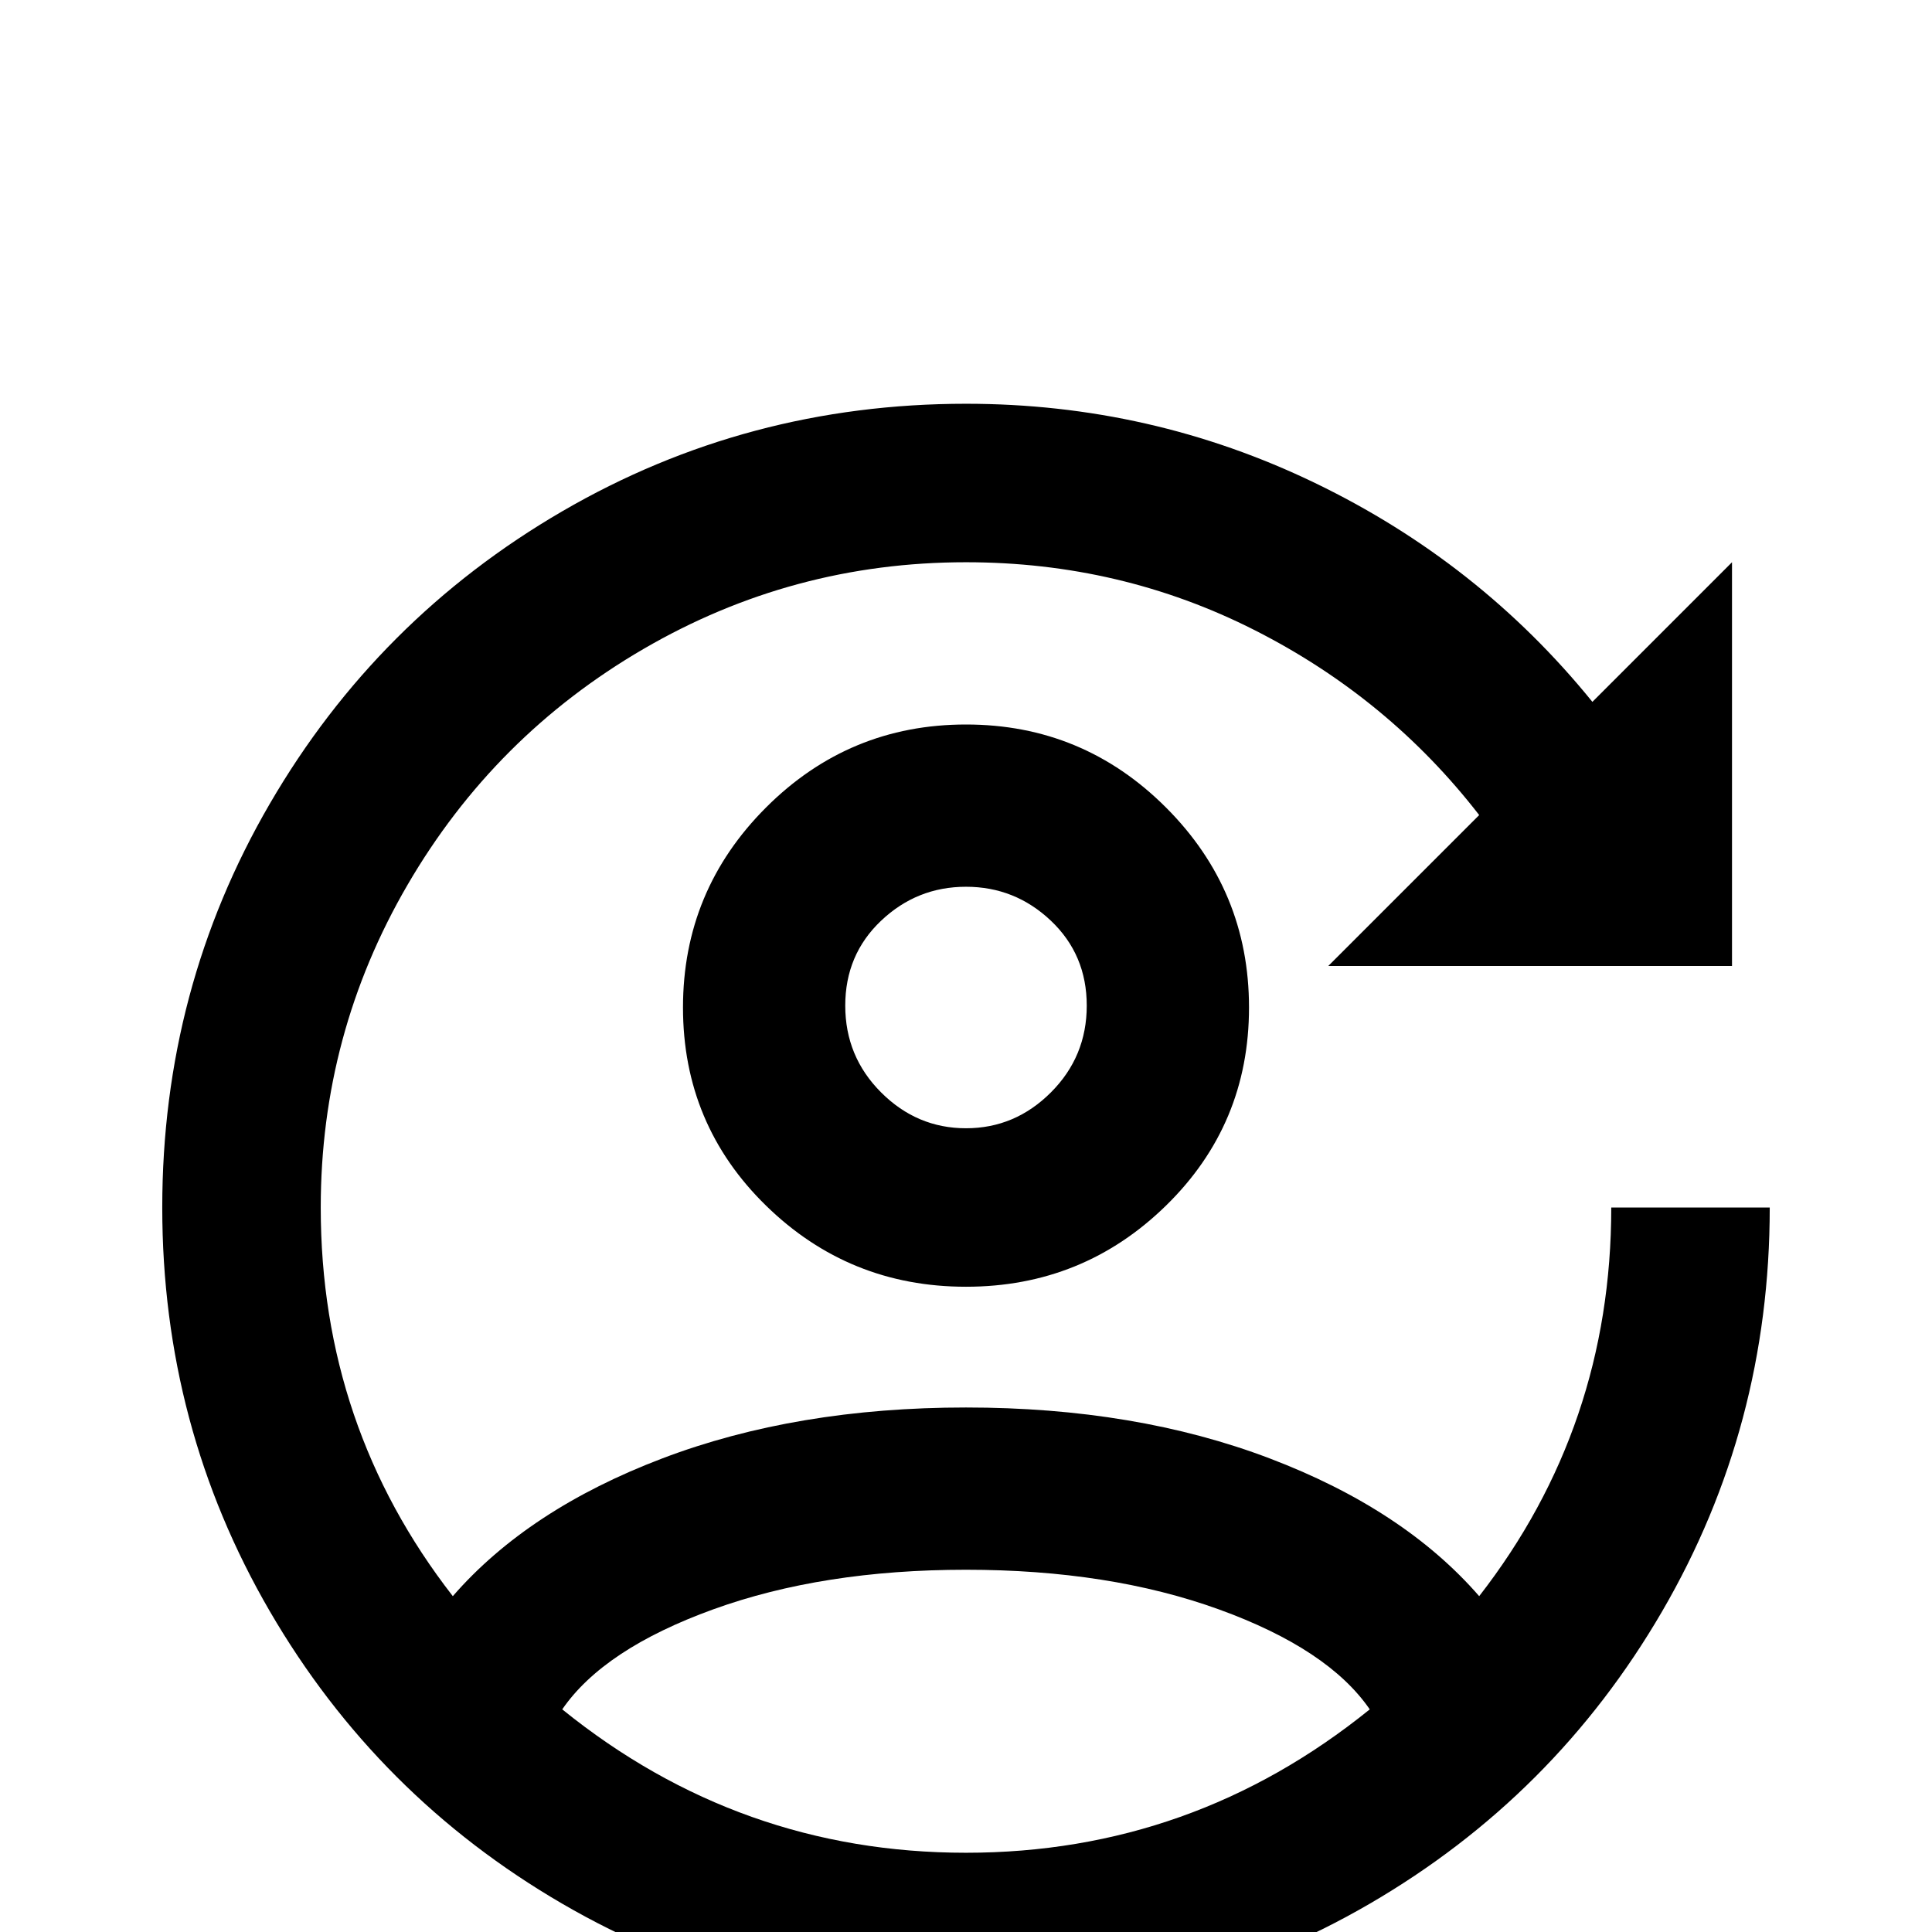 <svg xmlns="http://www.w3.org/2000/svg" viewBox="0 -512 512 512">
	<path fill="#000000" d="M459 -256H352L392 -296Q368 -327 332.5 -345Q297 -363 256 -363Q210 -363 170.5 -340Q131 -317 108 -277.5Q85 -238 85 -192Q85 -134 120 -89Q140 -112 175.5 -125.5Q211 -139 256 -139Q301 -139 336.5 -125.5Q372 -112 392 -89Q427 -134 427 -192H469Q469 -134 440.5 -85Q412 -36 363 -7.5Q314 21 256 21Q198 21 149 -7.5Q100 -36 71.5 -85Q43 -134 43 -192Q43 -250 71.5 -299Q100 -348 149 -376.5Q198 -405 256 -405Q305 -405 348.5 -384Q392 -363 422 -326L459 -363ZM256 -21Q316 -21 363 -59Q352 -75 323 -85.5Q294 -96 256 -96Q218 -96 189 -85.5Q160 -75 149 -59Q196 -21 256 -21ZM256 -320Q287 -320 309 -298Q331 -276 331 -245Q331 -214 309 -192.5Q287 -171 256 -171Q225 -171 203 -192.5Q181 -214 181 -245Q181 -276 203 -298Q225 -320 256 -320ZM256 -277Q243 -277 233.5 -268Q224 -259 224 -245.5Q224 -232 233.5 -222.5Q243 -213 256 -213Q269 -213 278.5 -222.5Q288 -232 288 -245.5Q288 -259 278.5 -268Q269 -277 256 -277Z"/>
</svg>